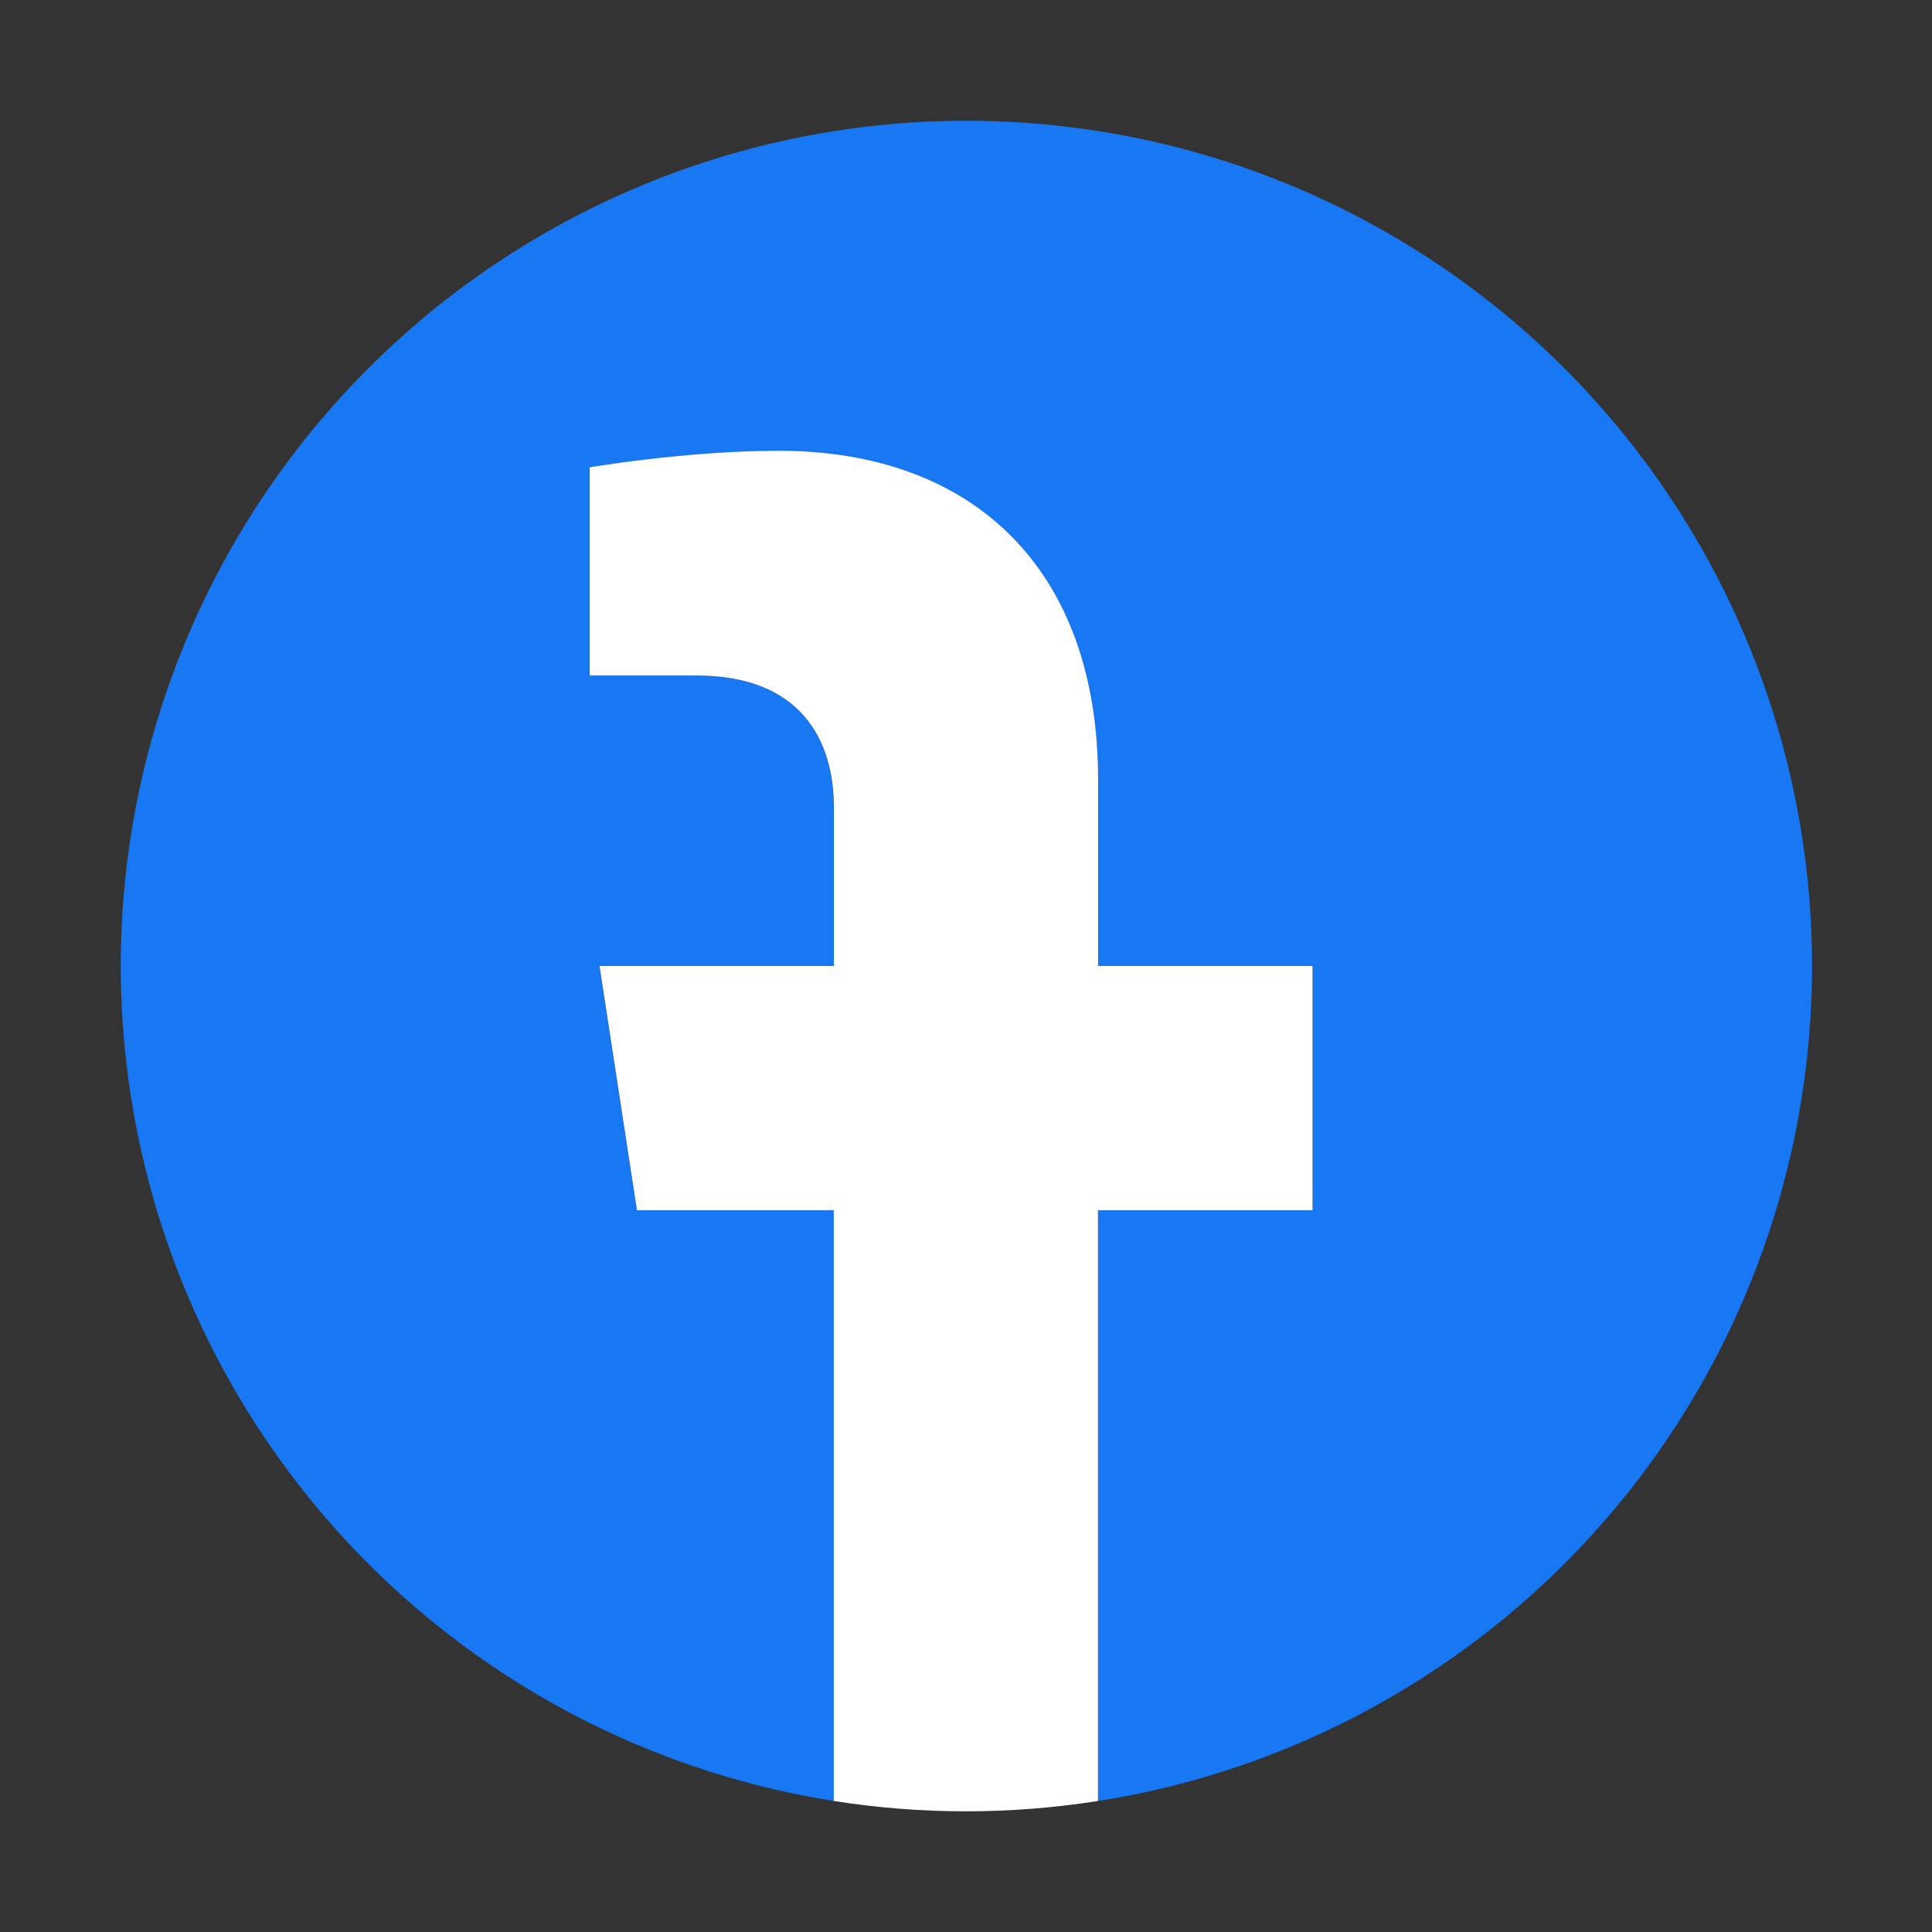 <svg width="800" height="800" viewBox="0 0 800 800" fill="none" xmlns="http://www.w3.org/2000/svg">
<rect x="0" y="0" width="800" height="800" fill="#333333" stroke="none"/>
<path d="M50 400C50 307.174 86.875 218.15 152.513 152.513C218.15 86.875 307.174 50 400 50C488.133 49.919 573.052 83.09 637.795 142.887C702.538 202.684 742.339 284.706 749.247 372.567C756.154 460.429 729.661 547.663 675.058 616.843C620.455 686.023 541.763 732.057 454.7 745.75V501.15H543.5V400H454.65V322.9C454.65 235.2 402.4 186.7 322.45 186.7C284.15 186.7 244.1 193.55 244.1 193.55V279.7H288.25C331.75 279.7 345.25 306.7 345.25 334.35V400H248.2L263.7 501.15H345.3V745.75C262.975 732.713 188.003 690.729 133.871 627.348C79.738 563.968 49.998 483.351 50 400Z" fill="#1877F2"/>
<path d="M263.75 501.15L248.25 400H345.3V334.35C345.3 306.7 331.8 279.7 288.3 279.7H244.15V193.5C244.15 193.5 284.2 186.65 322.5 186.65C402.5 186.65 454.7 235.15 454.7 322.85V400H543.5V501.15H454.65V745.75C418.406 751.454 381.494 751.454 345.25 745.75V501.15H263.75Z" fill="white"/>
</svg>
